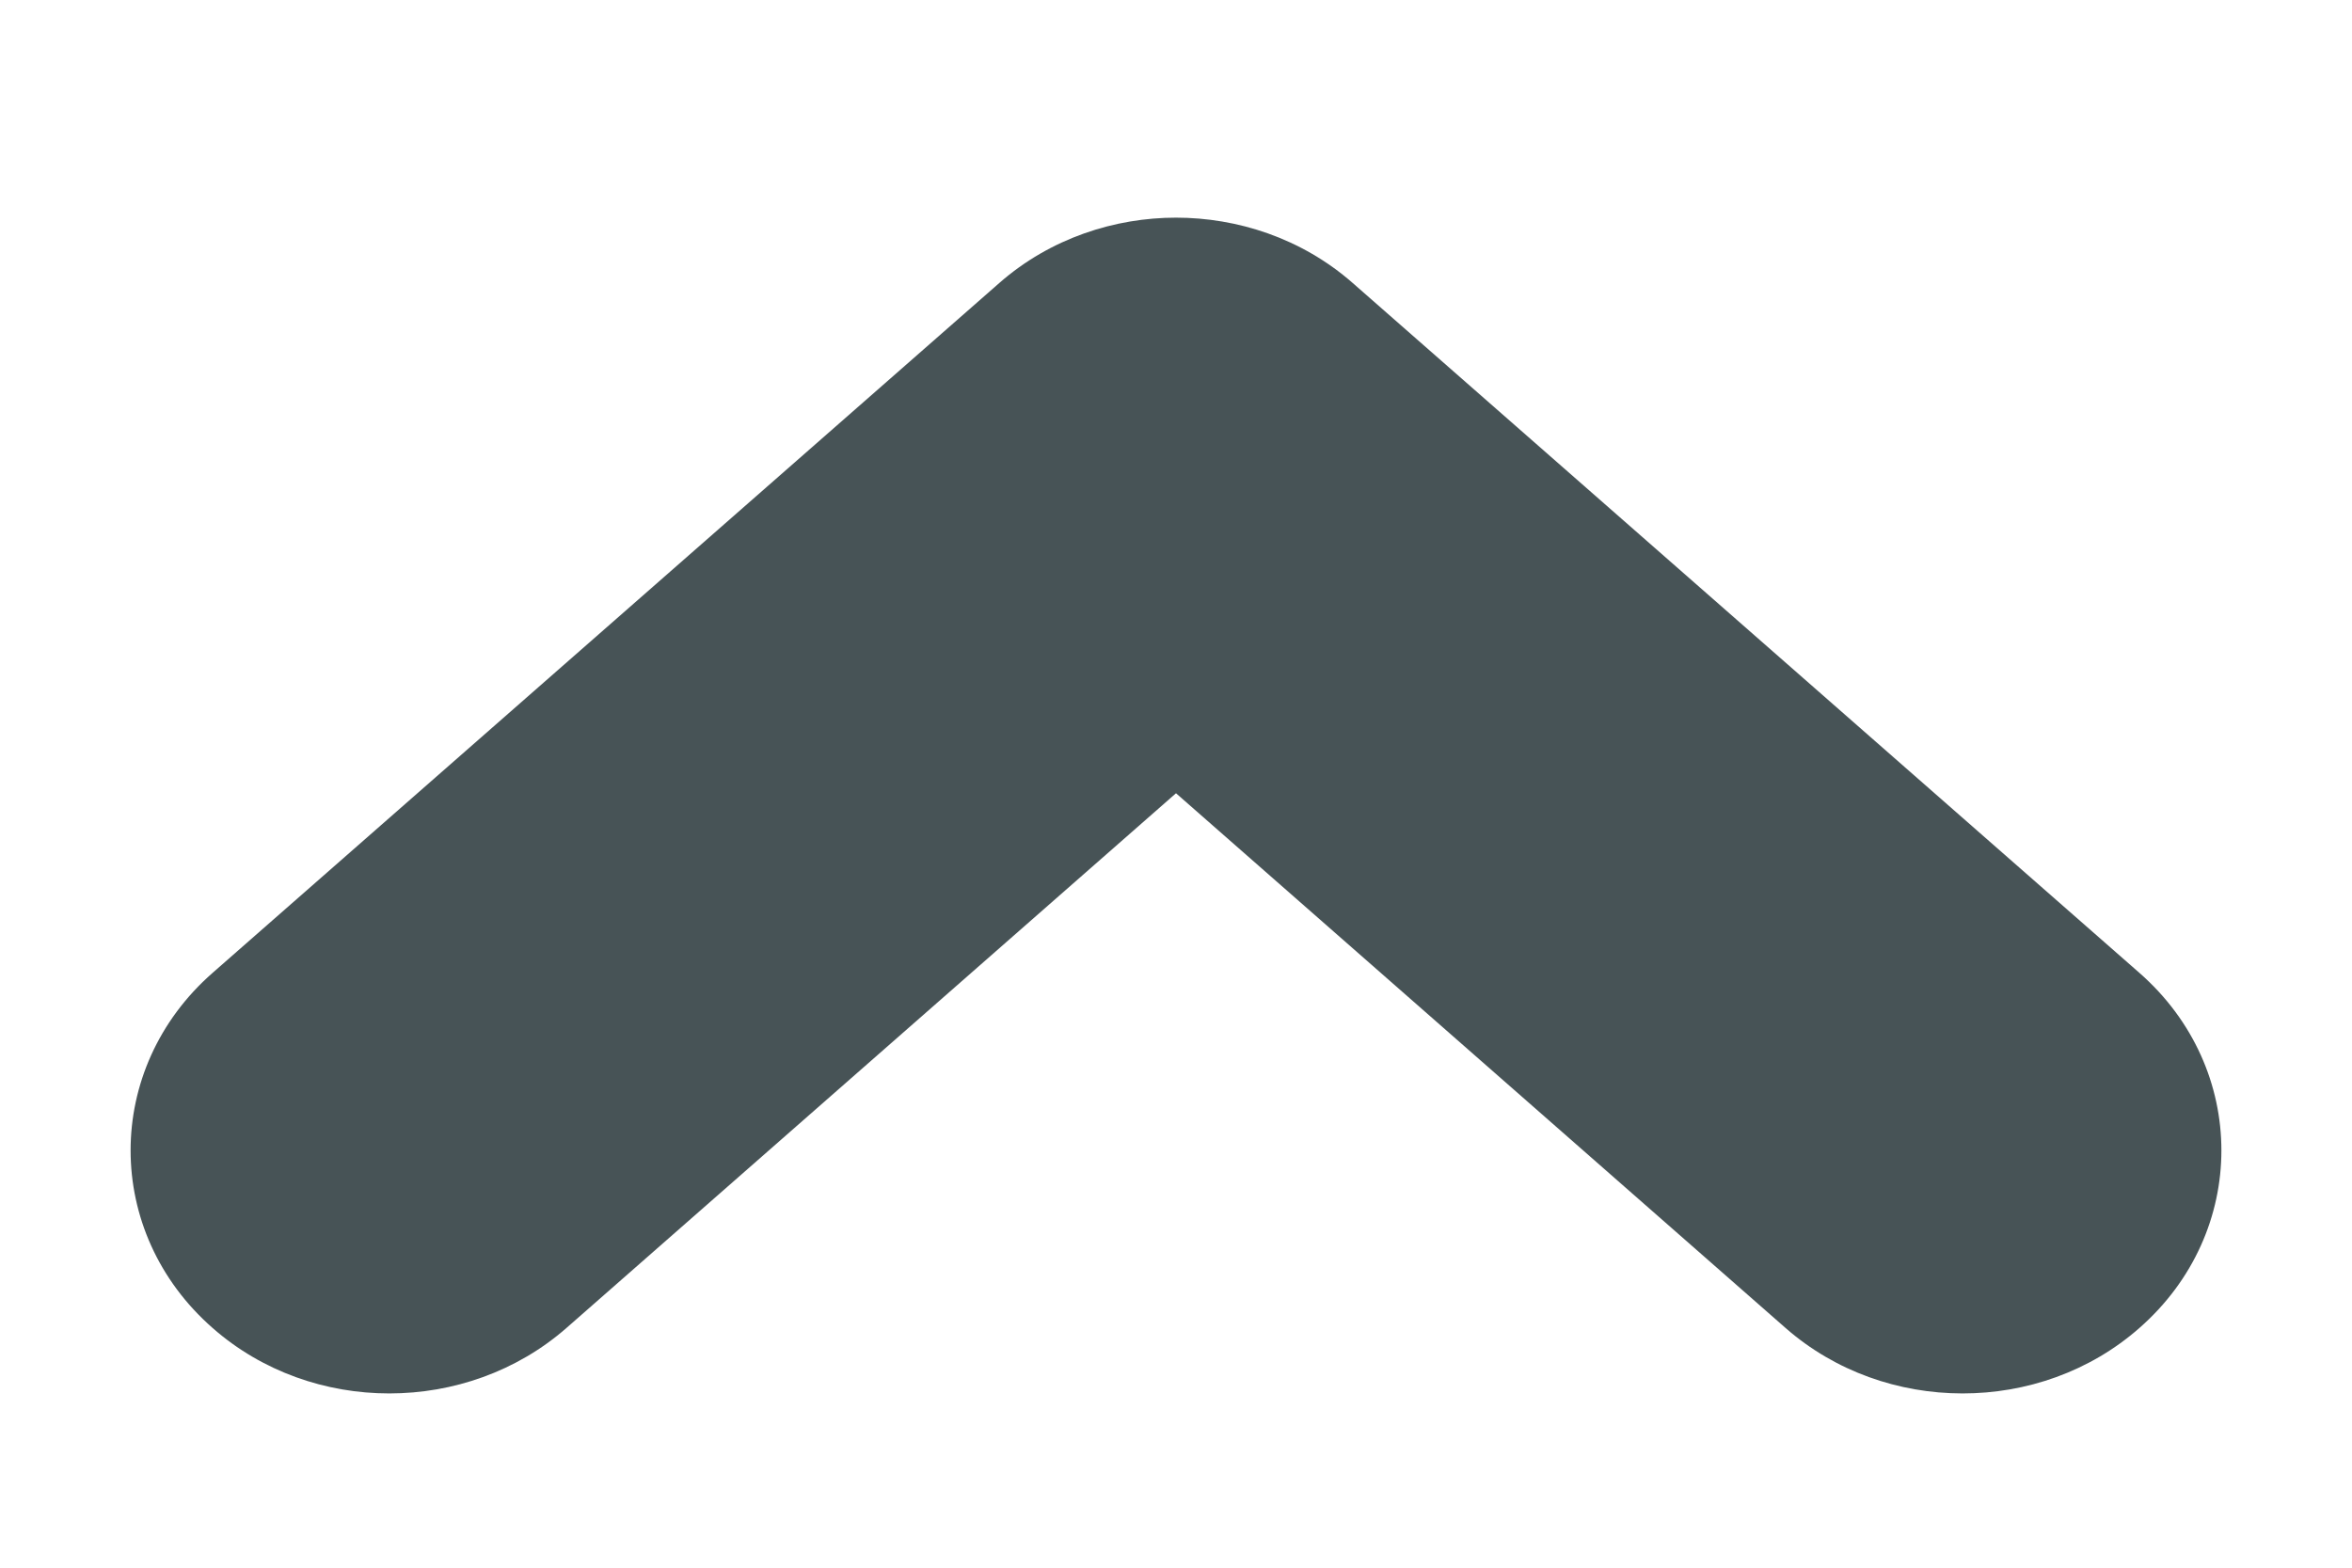 <svg width="9" height="6" viewBox="0 0 9 6" fill="none" xmlns="http://www.w3.org/2000/svg">
<path d="M8.186 3.723C8.605 4.09 8.605 4.716 8.186 5.083C7.806 5.417 7.213 5.416 6.833 5.083L4.5 3.036L2.167 5.083C1.786 5.416 1.194 5.417 0.814 5.083C0.395 4.716 0.395 4.09 0.814 3.723L3.824 1.083C4.02 0.911 4.267 0.833 4.5 0.833C4.734 0.833 4.98 0.911 5.176 1.083L8.186 3.723Z" fill="#475356"/>
</svg>
